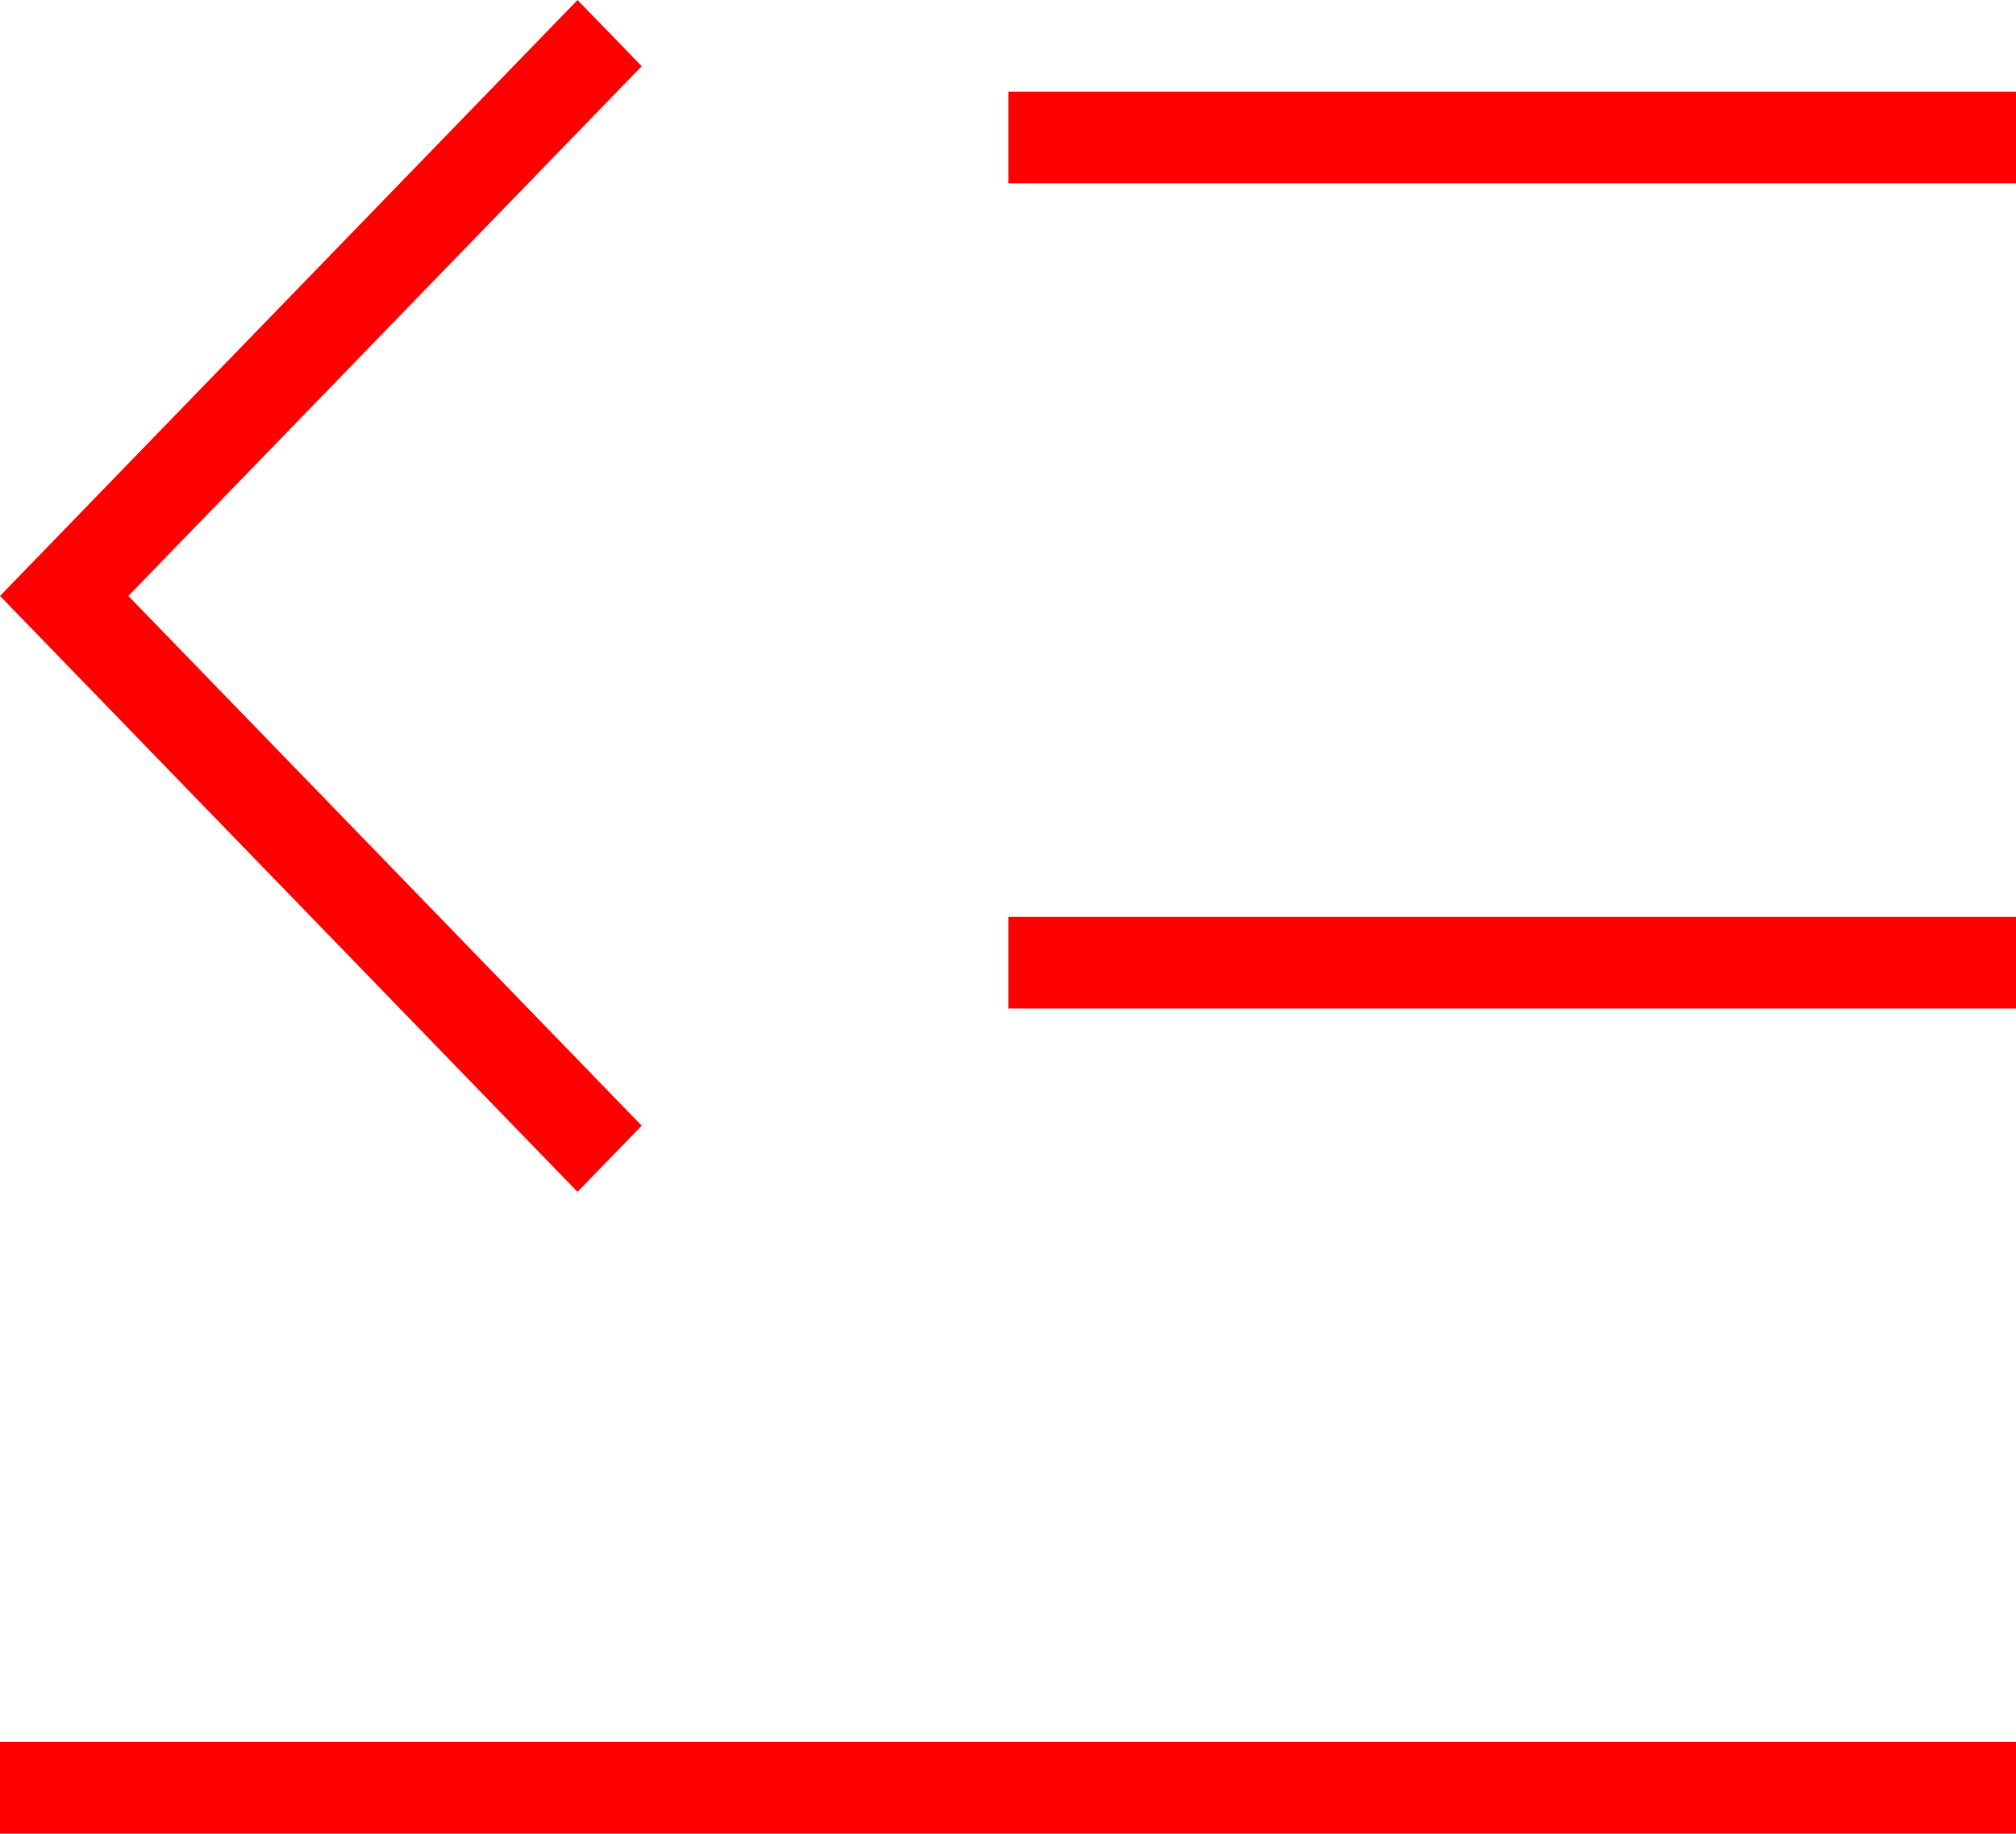 <?xml version="1.0" encoding="UTF-8" standalone="no"?>
<svg xmlns="http://www.w3.org/2000/svg" xmlns:xlink="http://www.w3.org/1999/xlink" viewBox="0 0 1126.0 1024.0">
  <path d="M0,972.8h1126.4v51.2L0,1024v-51.2zM1126.4,512v51.2L563.2,563.2v-51.2h563.2zM1126.4,51.2v51.2L563.2,102.4L563.2,51.2h563.2zM71.68,332.8L358.4,628.63 322.56,665.6 0,332.8 322.56,0l35.84,36.97z" fill="#FF000000"/>
</svg>
